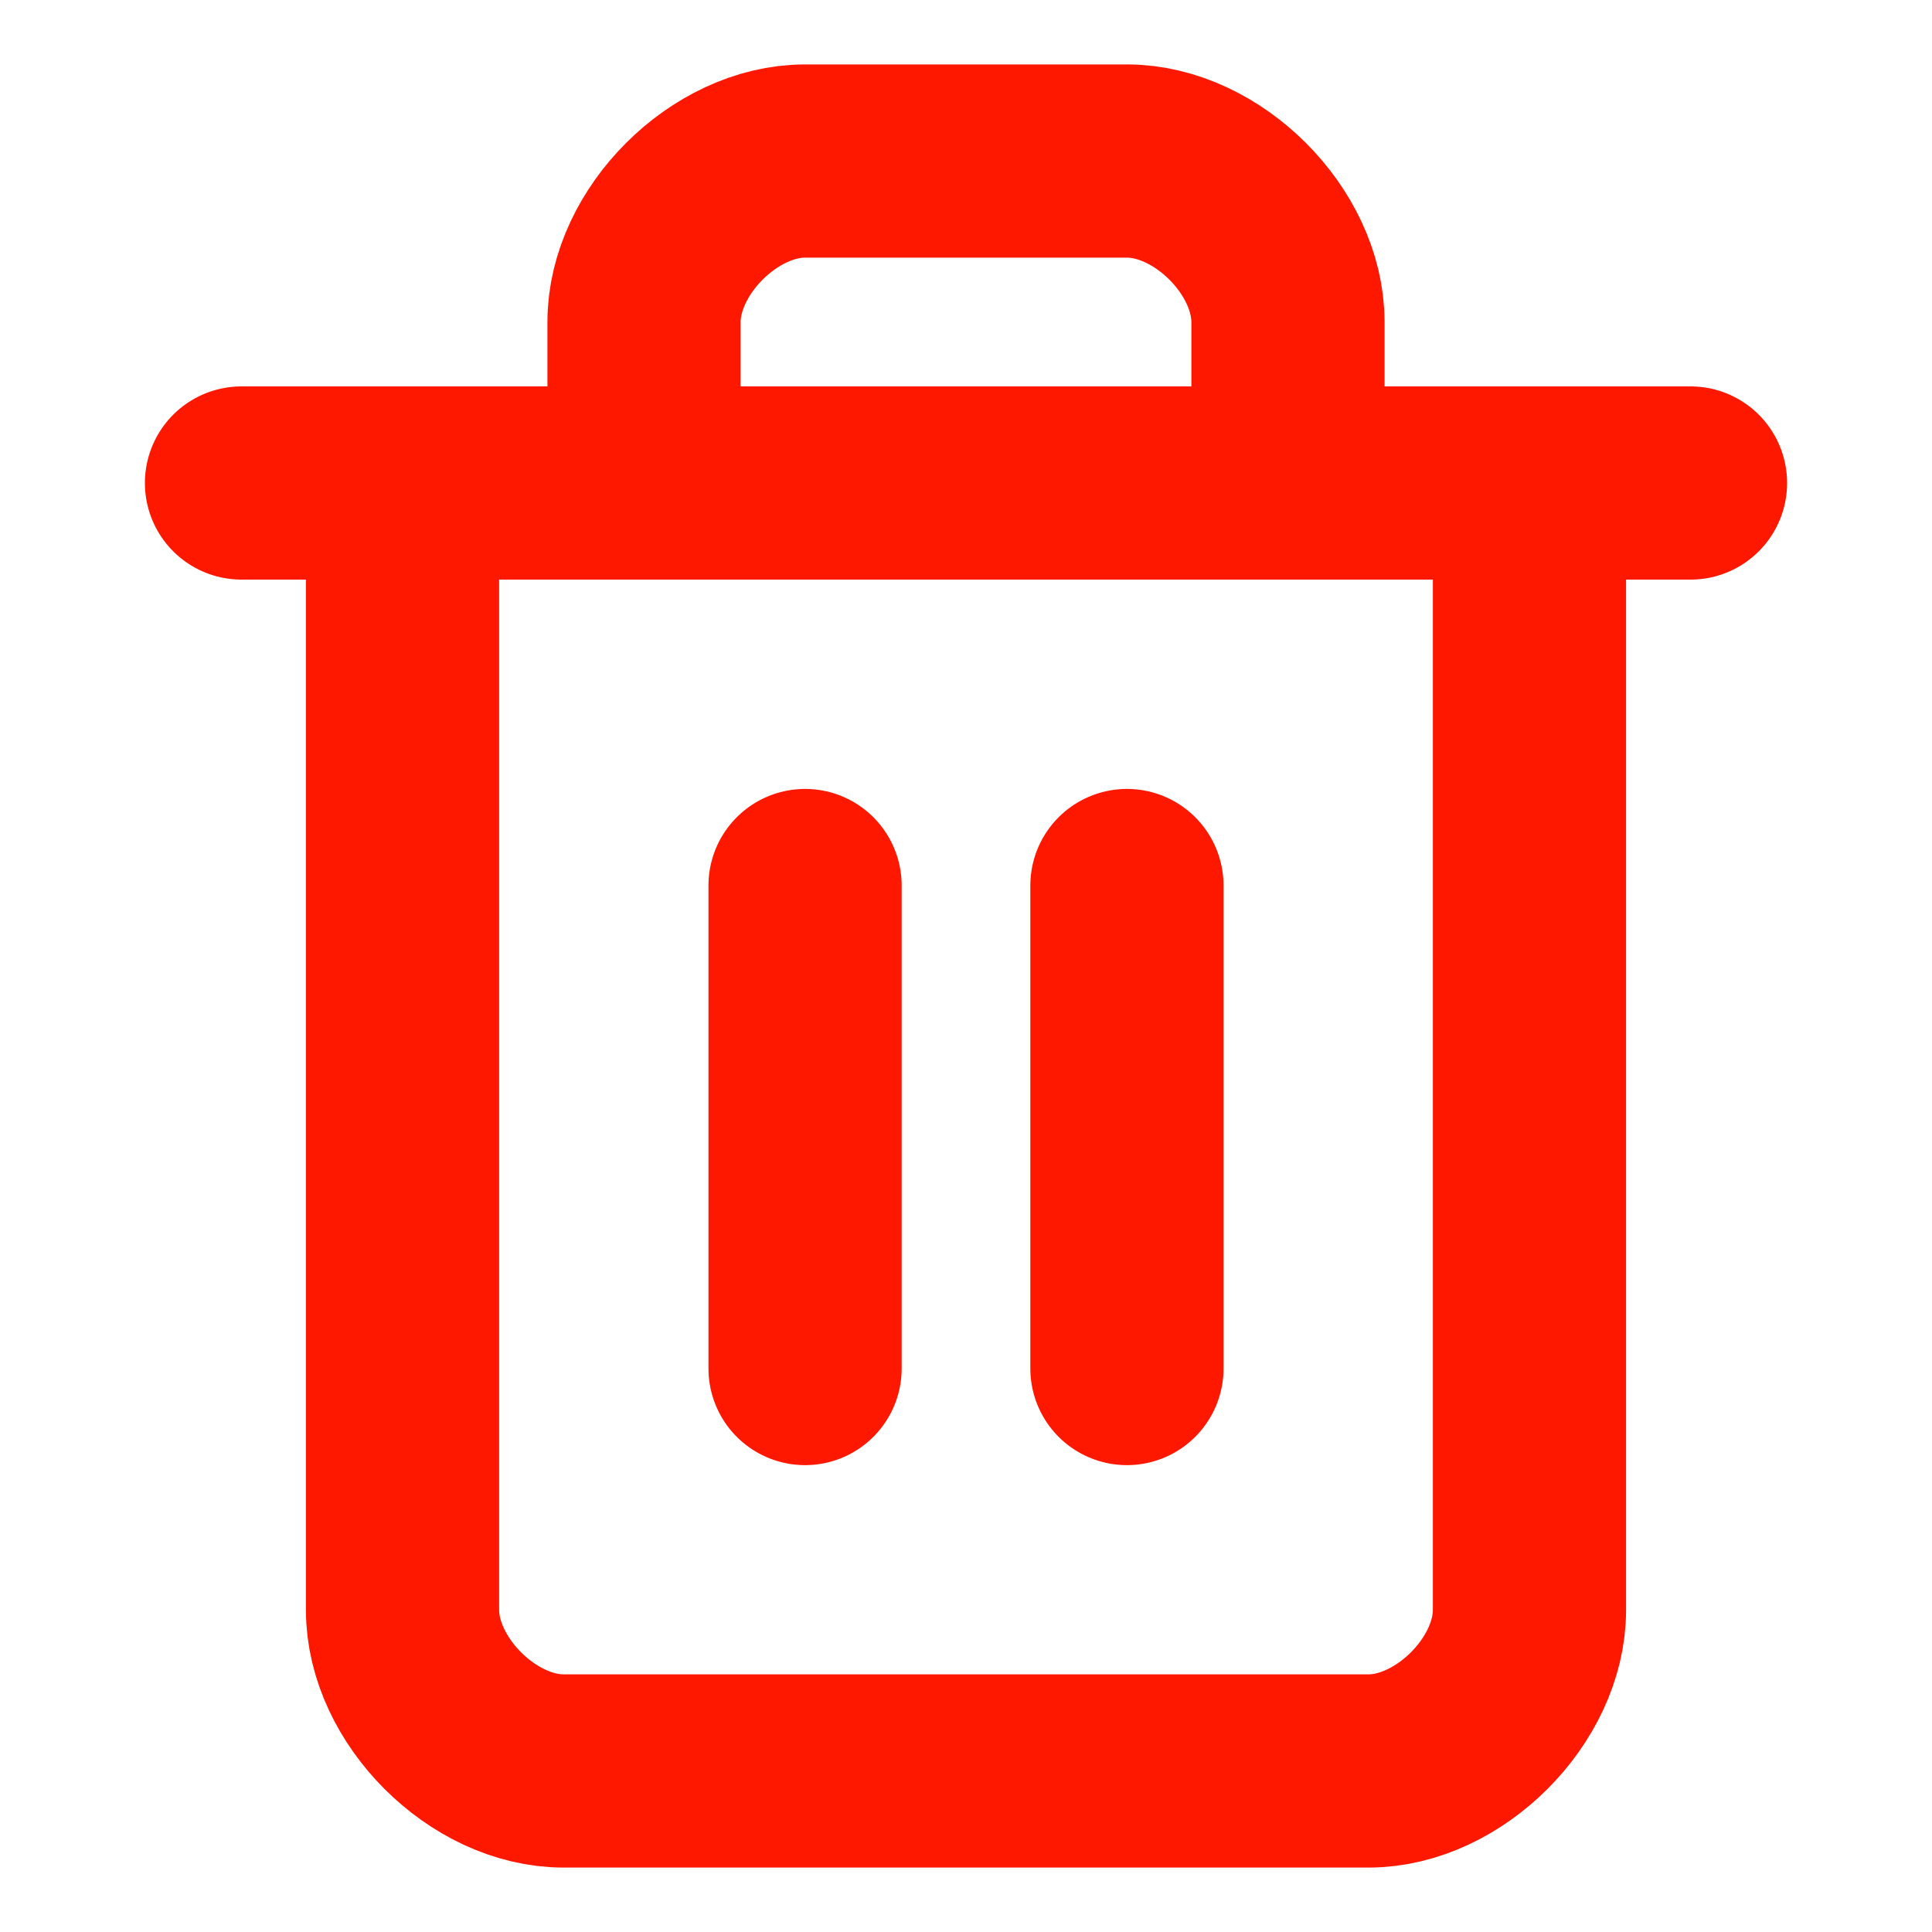 <svg width="20" height="20" viewBox="0 0 20 20" fill="none" xmlns="http://www.w3.org/2000/svg">
<path d="M2.5 5H17.5" stroke="#FF1800" stroke-width="2" stroke-linecap="round" stroke-linejoin="round"/>
<path d="M15.833 5V16.667C15.833 17.5 15 18.333 14.166 18.333H5.833C5 18.333 4.167 17.5 4.167 16.667V5" stroke="#FF1800" stroke-width="2" stroke-linecap="round" stroke-linejoin="round"/>
<path d="M6.667 5V3.333C6.667 2.5 7.5 1.667 8.333 1.667H11.666C12.5 1.667 13.333 2.5 13.333 3.333V5" stroke="#FF1800" stroke-width="2" stroke-linecap="round" stroke-linejoin="round"/>
<path d="M8.334 9.167V14.167" stroke="#FF1800" stroke-width="2" stroke-linecap="round" stroke-linejoin="round"/>
<path d="M11.666 9.167V14.167" stroke="#FF1800" stroke-width="2" stroke-linecap="round" stroke-linejoin="round"/>
</svg>

